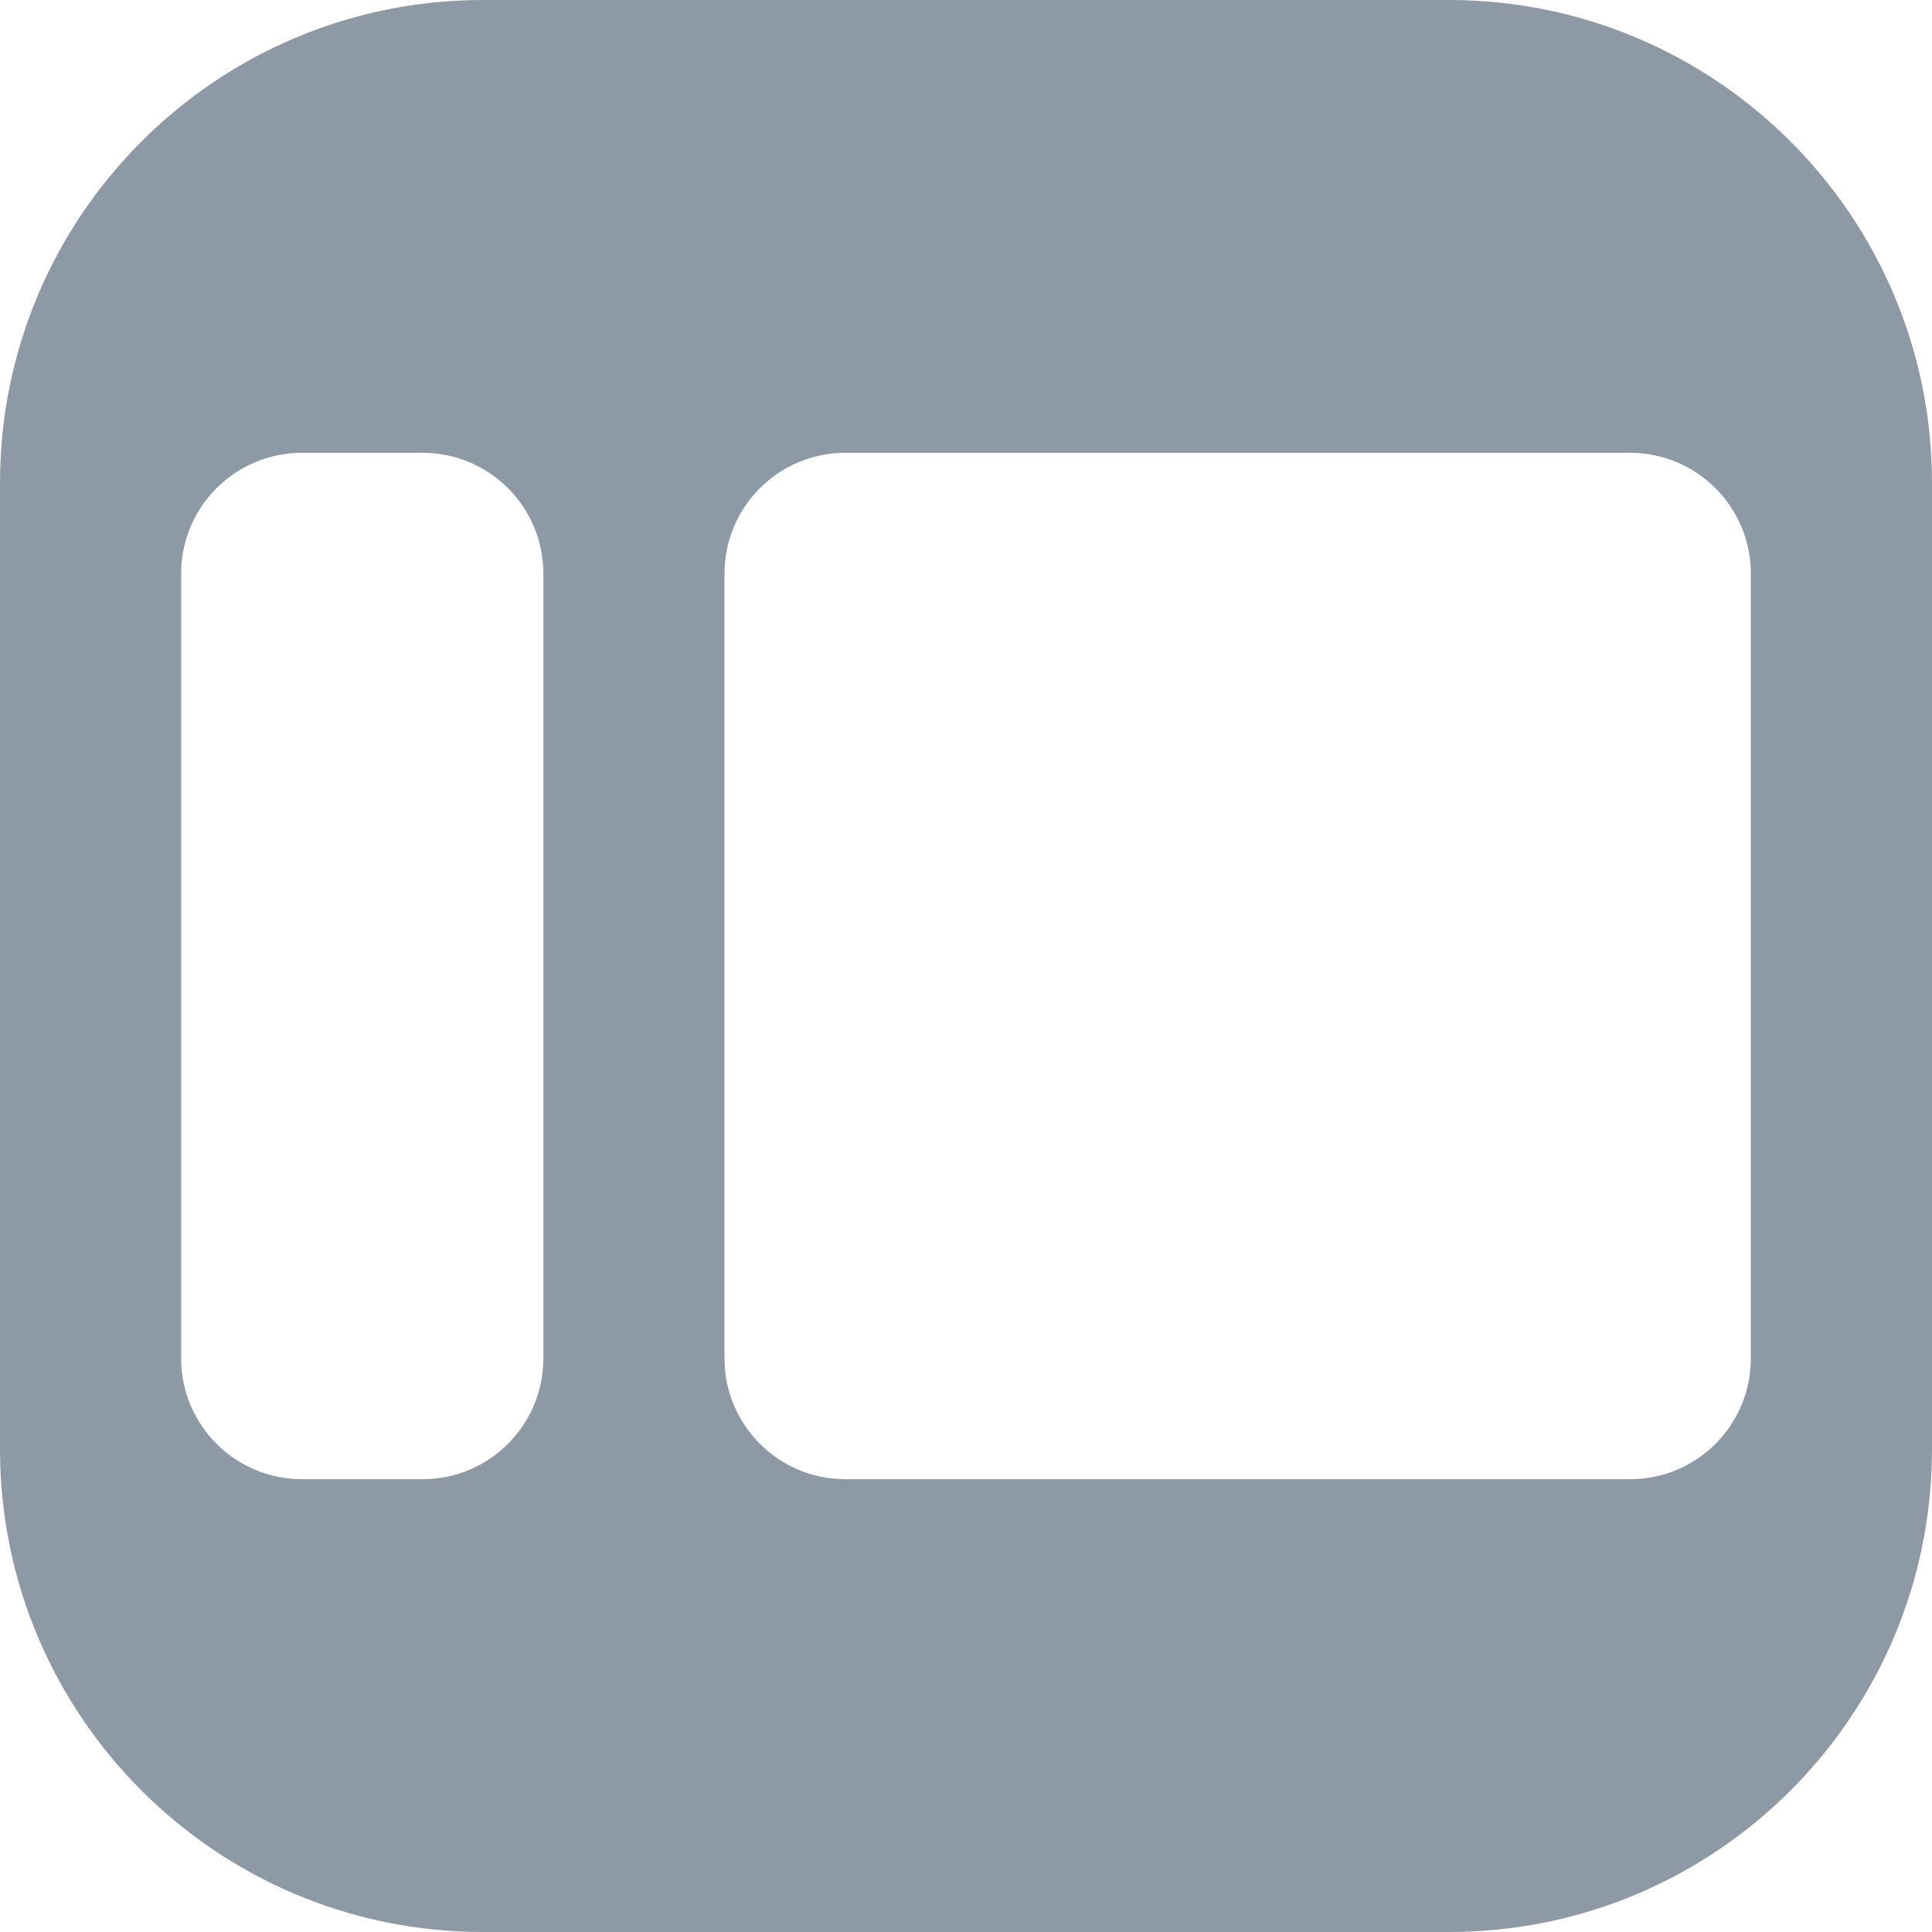 <svg width="16" height="16" viewBox="0 0 16 16" fill="none" xmlns="http://www.w3.org/2000/svg">
<path fill-rule="evenodd" clip-rule="evenodd" d="M0 4C0 1.791 1.791 0 4 0H12C14.209 0 16 1.791 16 4V12C16 14.209 14.209 16 12 16H4C1.791 16 0 14.209 0 12V4ZM1.5 4.75C1.5 4.198 1.948 3.75 2.5 3.75H3.5C4.052 3.75 4.5 4.198 4.5 4.75V11.25C4.5 11.802 4.052 12.25 3.5 12.25H2.5C1.948 12.25 1.5 11.802 1.5 11.25V4.75ZM7 3.75C6.448 3.75 6 4.198 6 4.75V11.25C6 11.802 6.448 12.25 7 12.25H13.5C14.052 12.25 14.5 11.802 14.5 11.25V4.75C14.5 4.198 14.052 3.75 13.5 3.75H7Z" fill="#8D99A5"/>
</svg>

